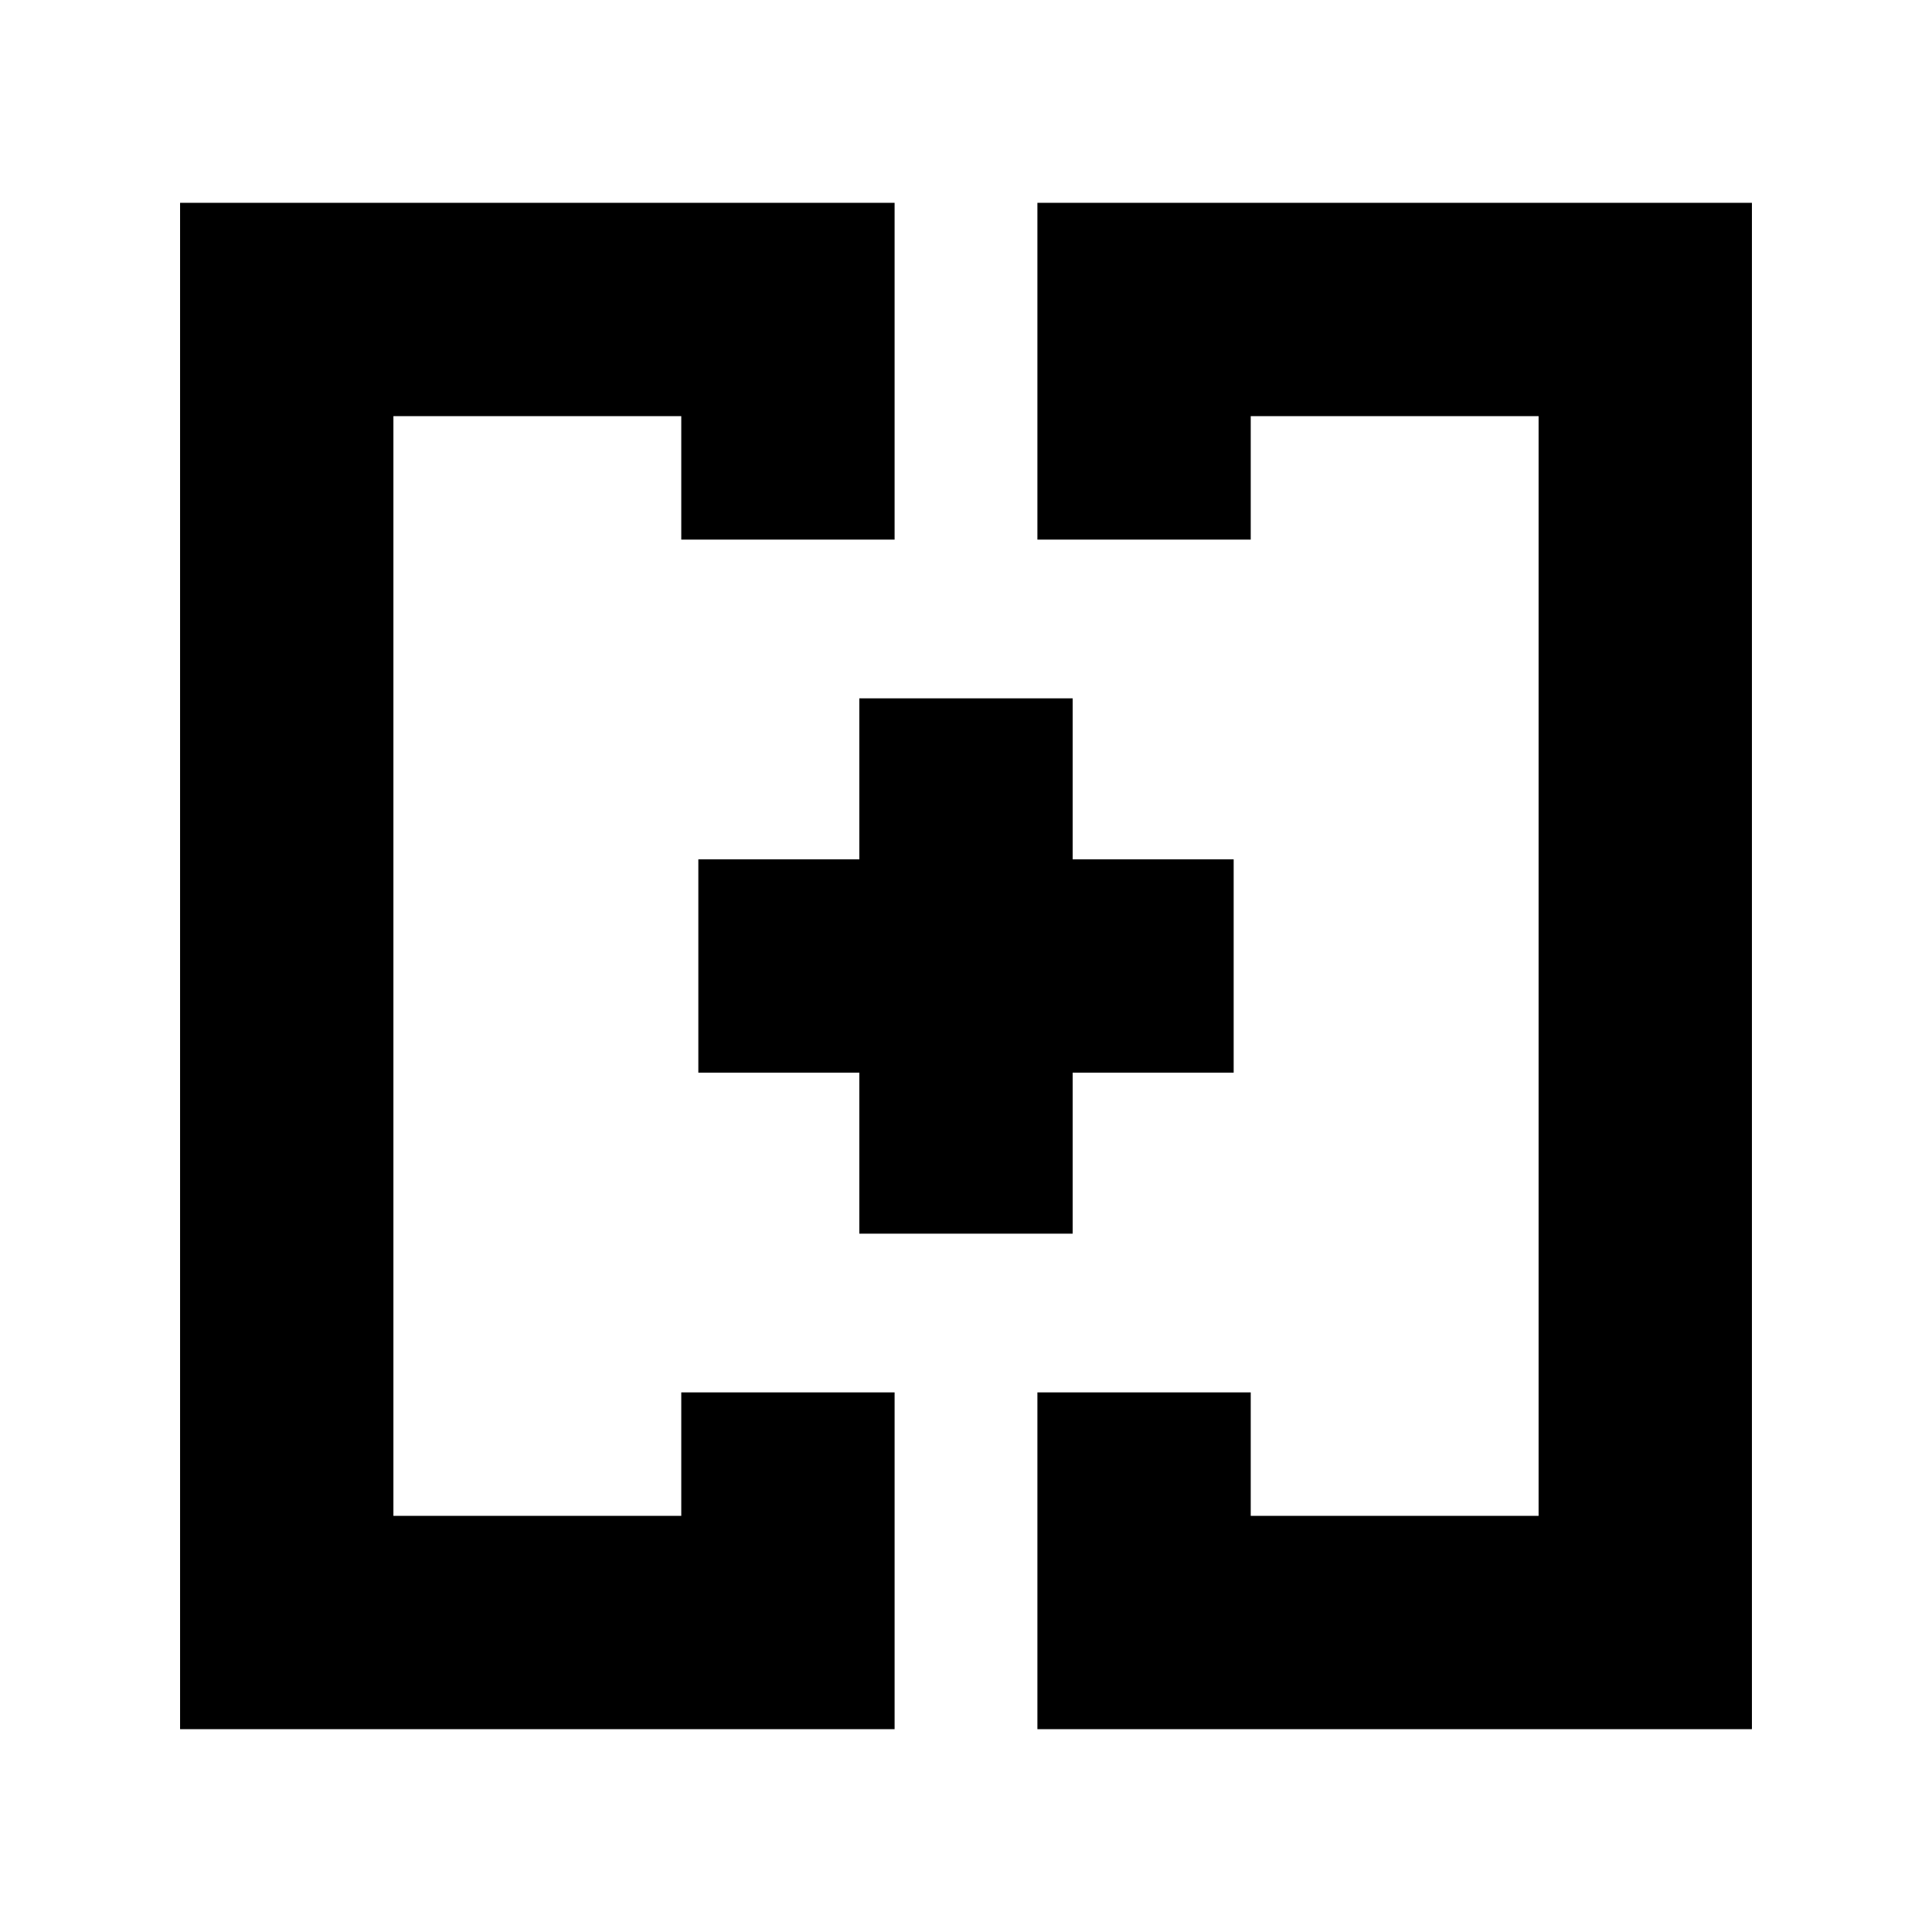 <svg xmlns="http://www.w3.org/2000/svg" height="24" viewBox="0 -960 960 960" width="24"><path d="M347-480Zm266 0ZM89.48-100.78v-758.44h355.04v167.35h-106v-61.35H195.48v546.44h143.04v-61.35h106v167.35H89.48Zm426 0v-167.35h106v61.35h143.04v-546.44H621.48v61.35h-106v-167.35h355.04v758.44H515.48ZM427-347v-80h-80v-106h80v-80h106v80h80v106h-80v80H427Z"/></svg>